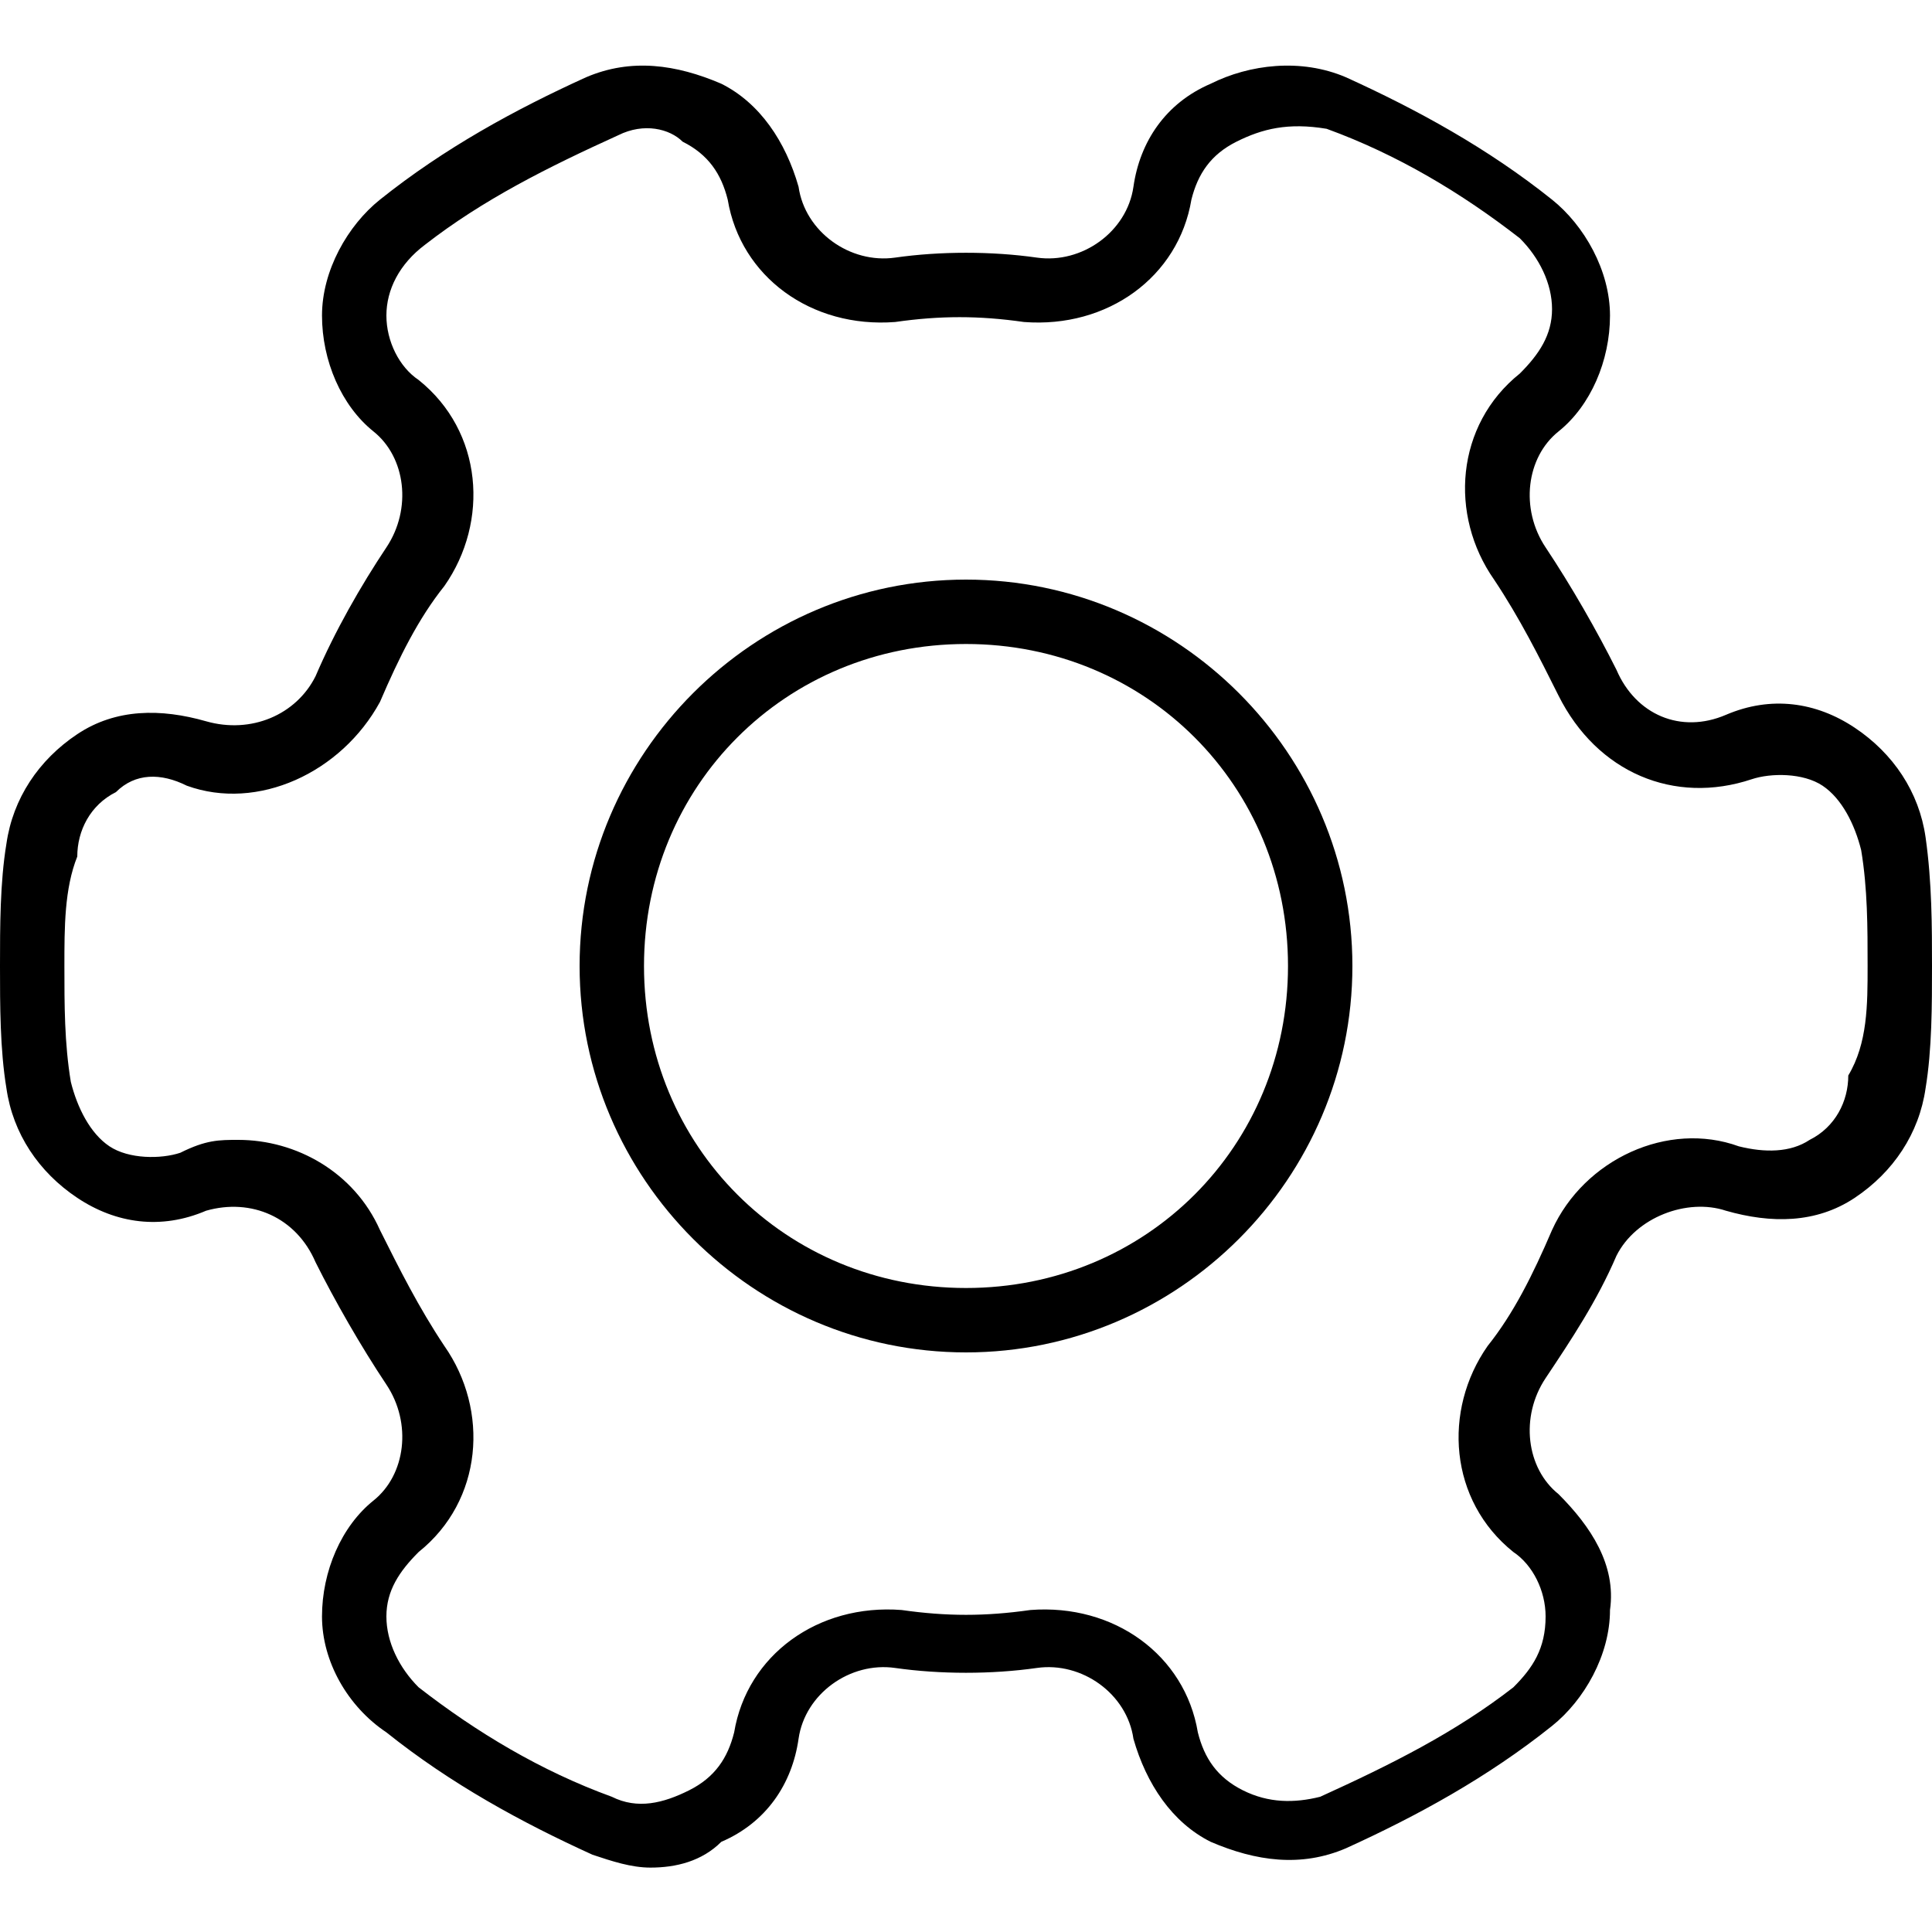<?xml version="1.0" encoding="utf-8"?>
<!-- Generator: Adobe Illustrator 19.0.0, SVG Export Plug-In . SVG Version: 6.00 Build 0)  -->
<svg version="1.1" id="Layer_1" xmlns="http://www.w3.org/2000/svg" xmlns:xlink="http://www.w3.org/1999/xlink" x="0px" y="0px"
	 viewBox="0 0 30 30" style="enable-background:new 0 0 30 30;" xml:space="preserve">
<g>
	<g>
		<path d="M10.1,29c-0.3,0-0.6-0.1-0.9-0.2c-1.1-0.5-2.2-1.1-3.2-1.9C5.4,26.5,5,25.8,5,25.1c0-0.7,0.3-1.4,0.8-1.8
			c0.5-0.4,0.6-1.2,0.2-1.8c-0.4-0.6-0.8-1.3-1.1-1.9c-0.3-0.7-1-1-1.7-0.8c-0.7,0.3-1.4,0.2-2-0.2c-0.6-0.4-1-1-1.1-1.7
			C0,16.3,0,15.6,0,15s0-1.3,0.1-1.9c0.1-0.7,0.5-1.3,1.1-1.7c0.6-0.4,1.3-0.4,2-0.2c0.7,0.2,1.4-0.1,1.7-0.7C5.2,9.8,5.6,9.1,6,8.5
			c0.4-0.6,0.3-1.4-0.2-1.8C5.3,6.3,5,5.6,5,4.9c0-0.7,0.4-1.4,0.9-1.8c1-0.8,2.1-1.4,3.2-1.9c0.7-0.3,1.4-0.2,2.1,0.1
			c0.6,0.3,1,0.9,1.2,1.6c0.1,0.7,0.8,1.2,1.5,1.1c0.7-0.1,1.5-0.1,2.2,0c0.7,0.1,1.4-0.4,1.5-1.1c0.1-0.7,0.5-1.3,1.2-1.6
			c0.6-0.3,1.4-0.4,2.1-0.1c1.1,0.5,2.2,1.1,3.2,1.9C24.6,3.5,25,4.2,25,4.9c0,0.7-0.3,1.4-0.8,1.8c-0.5,0.4-0.6,1.2-0.2,1.8
			c0.4,0.6,0.8,1.3,1.1,1.9c0.3,0.7,1,1,1.7,0.7c0.7-0.3,1.4-0.2,2,0.2c0.6,0.4,1,1,1.1,1.7C30,13.7,30,14.4,30,15s0,1.3-0.1,1.9
			c-0.1,0.7-0.5,1.3-1.1,1.7c-0.6,0.4-1.3,0.4-2,0.2l0.2-0.5l-0.2,0.5c-0.6-0.2-1.4,0.1-1.7,0.7c-0.3,0.7-0.7,1.3-1.1,1.9
			c-0.4,0.6-0.3,1.4,0.2,1.8c0.5,0.5,0.9,1.1,0.8,1.8c0,0.7-0.4,1.4-0.9,1.8c-1,0.8-2.1,1.4-3.2,1.9c-0.7,0.3-1.4,0.2-2.1-0.1
			c-0.6-0.3-1-0.9-1.2-1.6c-0.1-0.7-0.8-1.2-1.5-1.1c-0.7,0.1-1.5,0.1-2.2,0c-0.7-0.1-1.4,0.4-1.5,1.1c-0.1,0.7-0.5,1.3-1.2,1.6
			C10.9,28.9,10.5,29,10.1,29z M3.7,17.7c0.9,0,1.8,0.5,2.2,1.4c0.3,0.6,0.6,1.2,1,1.8c0.7,1,0.6,2.4-0.4,3.2
			c-0.3,0.3-0.5,0.6-0.5,1c0,0.4,0.2,0.8,0.5,1.1c0.9,0.7,1.9,1.3,3,1.7c0.4,0.2,0.8,0.1,1.2-0.1c0.4-0.2,0.6-0.5,0.7-0.9
			c0.2-1.2,1.3-2,2.6-1.9c0.7,0.1,1.3,0.1,2,0c1.3-0.1,2.4,0.7,2.6,1.9c0.1,0.4,0.3,0.7,0.7,0.9c0.4,0.2,0.8,0.2,1.2,0.1
			c1.1-0.5,2.1-1,3-1.7c0.3-0.3,0.5-0.6,0.5-1.1c0-0.4-0.2-0.8-0.5-1c-1-0.8-1.1-2.2-0.4-3.2c0.4-0.5,0.7-1.1,1-1.8
			c0.5-1.1,1.8-1.7,2.9-1.3c0,0,0,0,0,0l0,0c0.4,0.1,0.8,0.1,1.1-0.1c0.4-0.2,0.6-0.6,0.6-1C29,16.2,29,15.6,29,15s0-1.2-0.1-1.8
			c-0.1-0.4-0.3-0.8-0.6-1c-0.3-0.2-0.8-0.2-1.1-0.1c-1.2,0.4-2.4-0.1-3-1.3c-0.3-0.6-0.6-1.2-1-1.8c-0.7-1-0.6-2.4,0.4-3.2
			c0.3-0.3,0.5-0.6,0.5-1c0-0.4-0.2-0.8-0.5-1.1c-0.9-0.7-1.9-1.3-3-1.7C20,1.9,19.6,2,19.2,2.2c-0.4,0.2-0.6,0.5-0.7,0.9
			c-0.2,1.2-1.3,2-2.6,1.9c-0.7-0.1-1.3-0.1-2,0c-1.3,0.1-2.4-0.7-2.6-1.9c-0.1-0.4-0.3-0.7-0.7-0.9C10.4,2,10,1.9,9.6,2.1
			c-1.1,0.5-2.1,1-3,1.7C6.2,4.1,6,4.5,6,4.9c0,0.4,0.2,0.8,0.5,1c1,0.8,1.1,2.2,0.4,3.2c-0.4,0.5-0.7,1.1-1,1.8
			C5.3,12,4,12.6,2.9,12.2C2.5,12,2.1,12,1.8,12.3c-0.4,0.2-0.6,0.6-0.6,1C1,13.8,1,14.4,1,15s0,1.2,0.1,1.8c0.1,0.4,0.3,0.8,0.6,1
			c0.3,0.2,0.8,0.2,1.1,0.1C3.2,17.7,3.4,17.7,3.7,17.7z"/>
	</g>
	<g>
		<path d="M15,21c-3.3,0-6-2.7-6-6s2.7-6,6-6s6,2.7,6,6S18.3,21,15,21z M15,10c-2.8,0-5,2.2-5,5s2.2,5,5,5s5-2.2,5-5S17.8,10,15,10z
			"/>
	</g>
</g>
</svg>
